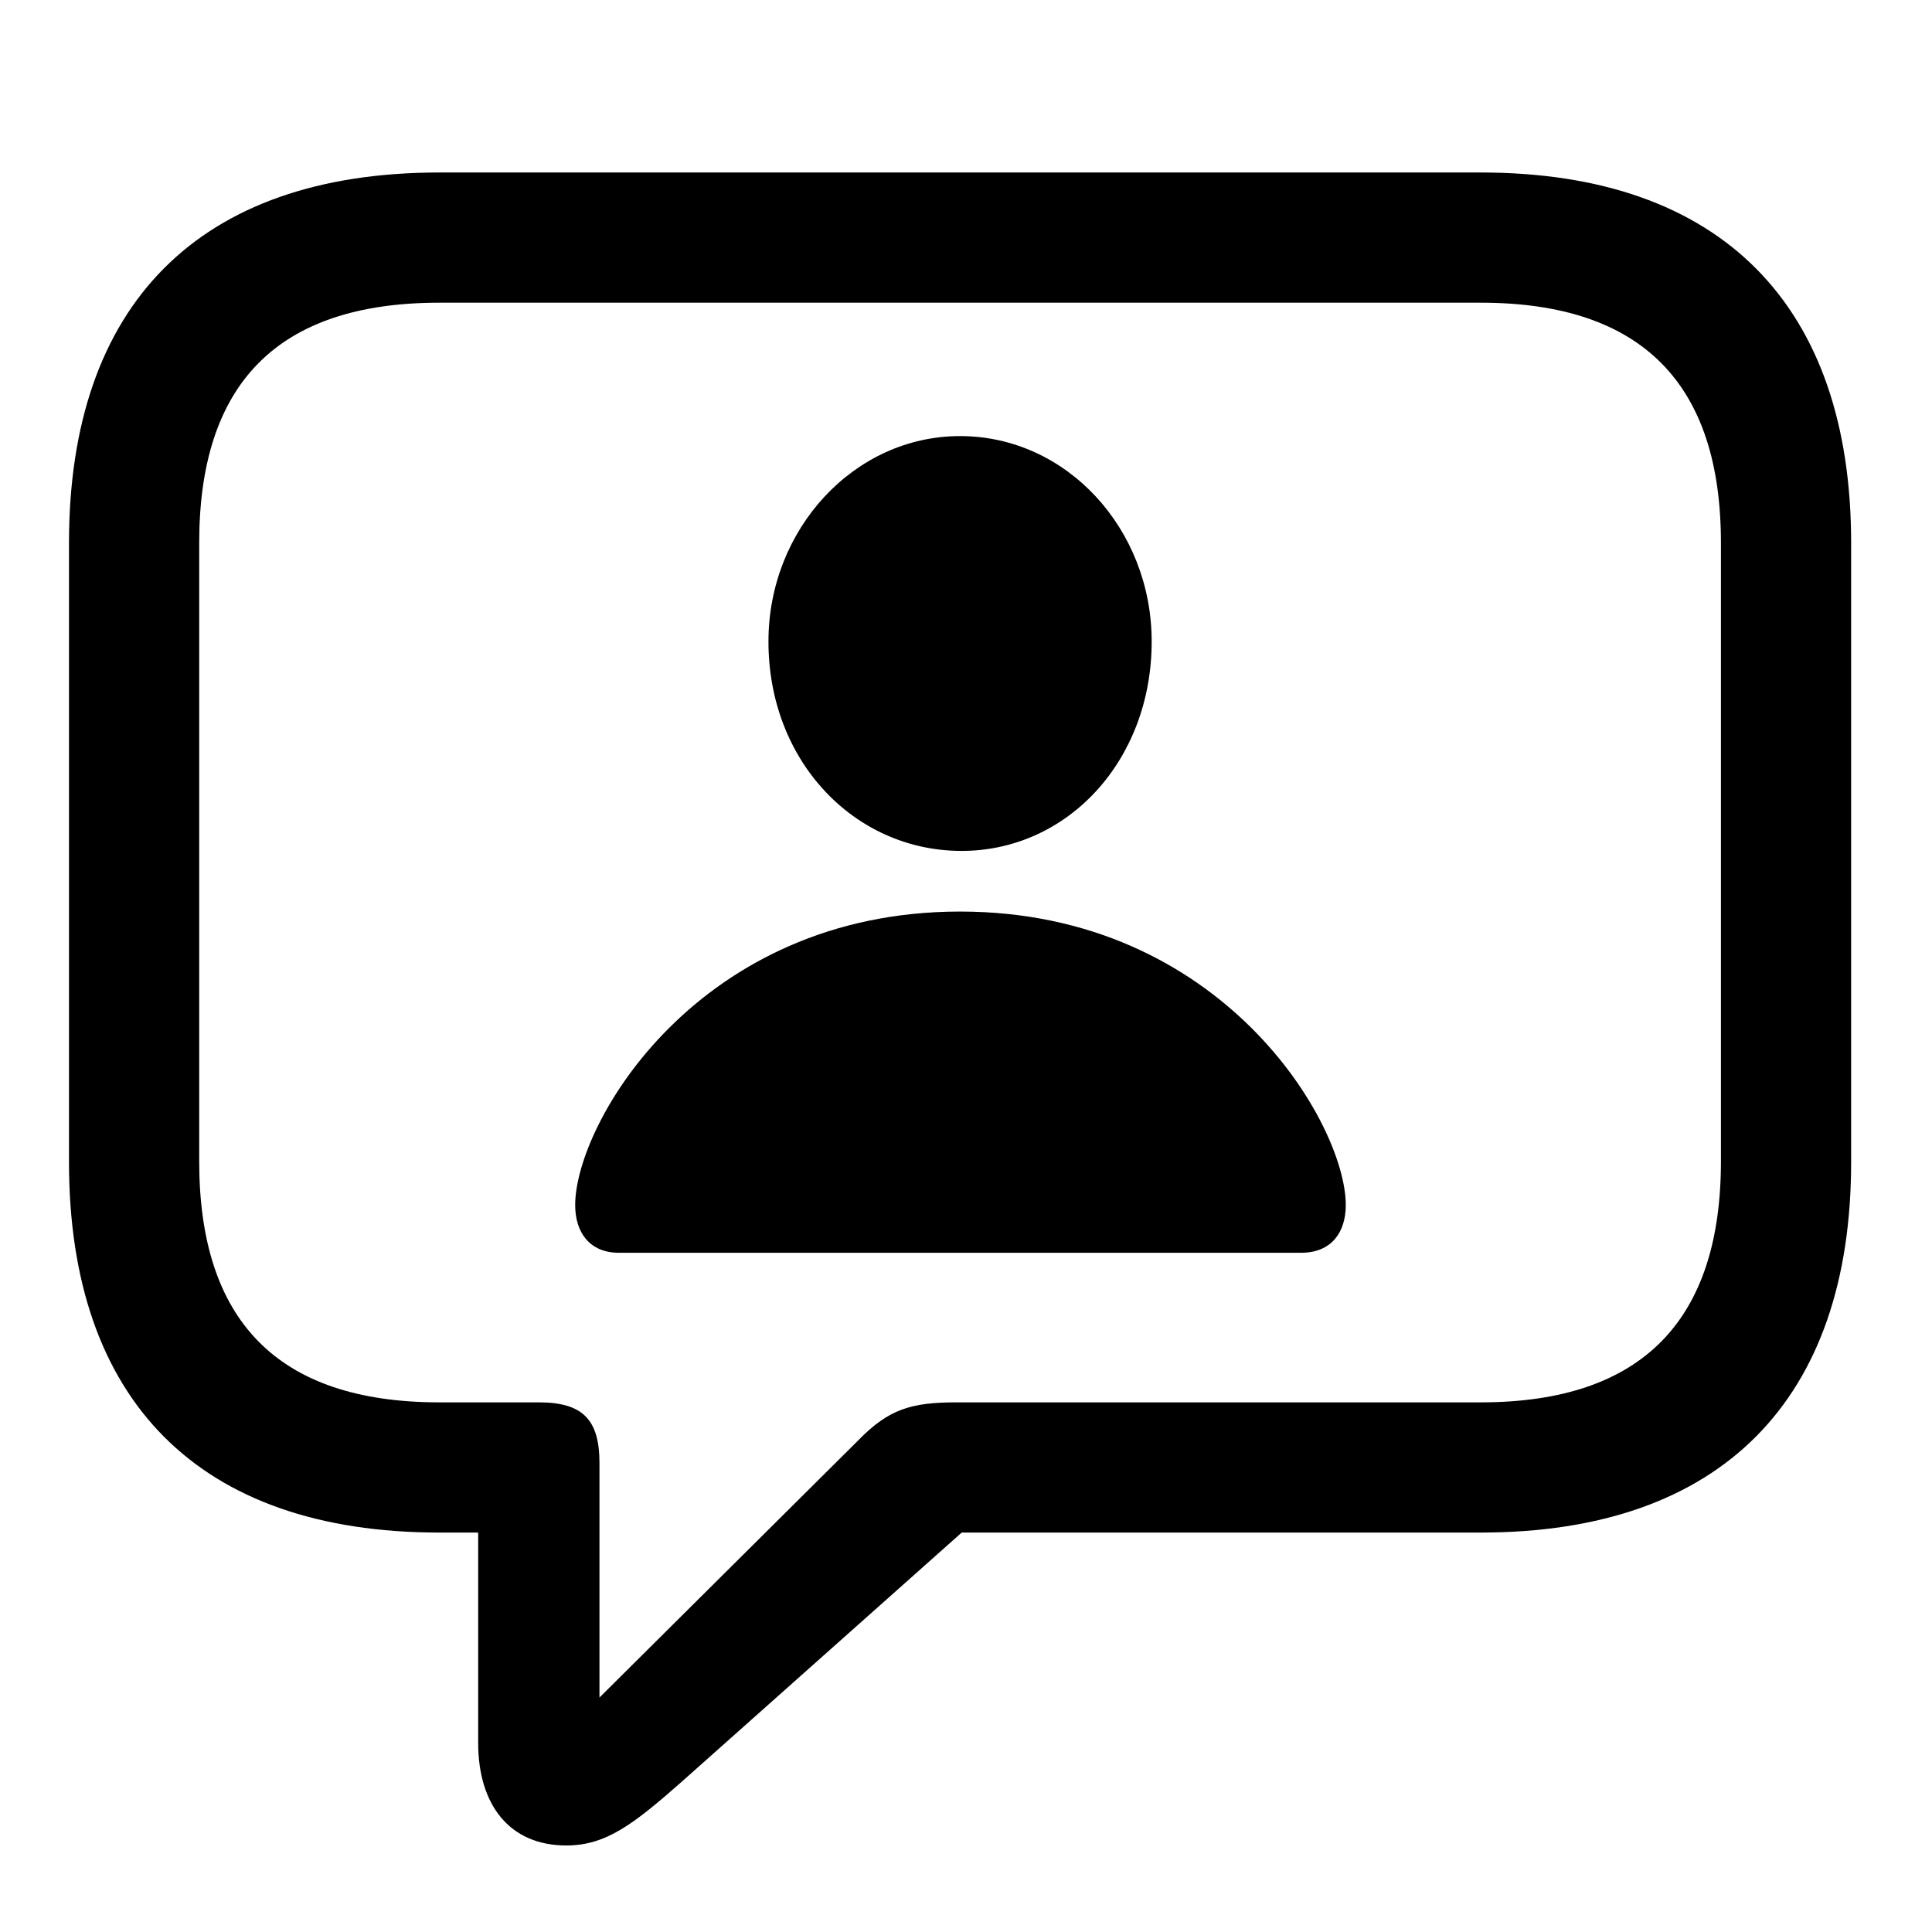 <svg width="28" height="28" viewBox="0 0 28 28" fill="none" xmlns="http://www.w3.org/2000/svg">
<g clipPath="url(#clip0_2201_1354)">
<path d="M8.207 26.746C8.781 26.746 9.18 26.441 9.895 25.809L13.938 22.211H21.461C24.953 22.211 26.828 20.277 26.828 16.844V7.867C26.828 4.434 24.953 2.5 21.461 2.5H6.367C2.875 2.5 1 4.422 1 7.867V16.844C1 20.289 2.875 22.211 6.367 22.211H6.93V25.258C6.93 26.16 7.387 26.746 8.207 26.746ZM8.688 24.602V21.203C8.688 20.57 8.441 20.324 7.809 20.324H6.367C4 20.324 2.887 19.117 2.887 16.832V7.867C2.887 5.582 4 4.387 6.367 4.387H21.461C23.816 4.387 24.941 5.582 24.941 7.867V16.832C24.941 19.117 23.816 20.324 21.461 20.324H13.867C13.211 20.324 12.883 20.418 12.438 20.875L8.688 24.602Z" fill="black" fillOpacity="0.85"/>
<path d="M8.969 18.156H18.859C19.293 18.156 19.504 17.863 19.504 17.465C19.504 16.281 17.711 13.211 13.914 13.211C10.117 13.211 8.336 16.281 8.336 17.465C8.336 17.863 8.547 18.156 8.969 18.156ZM13.914 12.332C15.461 12.344 16.691 11.031 16.691 9.297C16.691 7.668 15.461 6.32 13.914 6.32C12.379 6.32 11.137 7.668 11.137 9.297C11.137 11.031 12.379 12.32 13.914 12.332Z" fill="black" fillOpacity="0.85"/>
</g>
<defs>
<clipPath id="clip0_2201_1354">
<rect width="25.828" height="25.746" fill="white" transform="translate(1 1)"/>
</clipPath>
</defs>
</svg>
